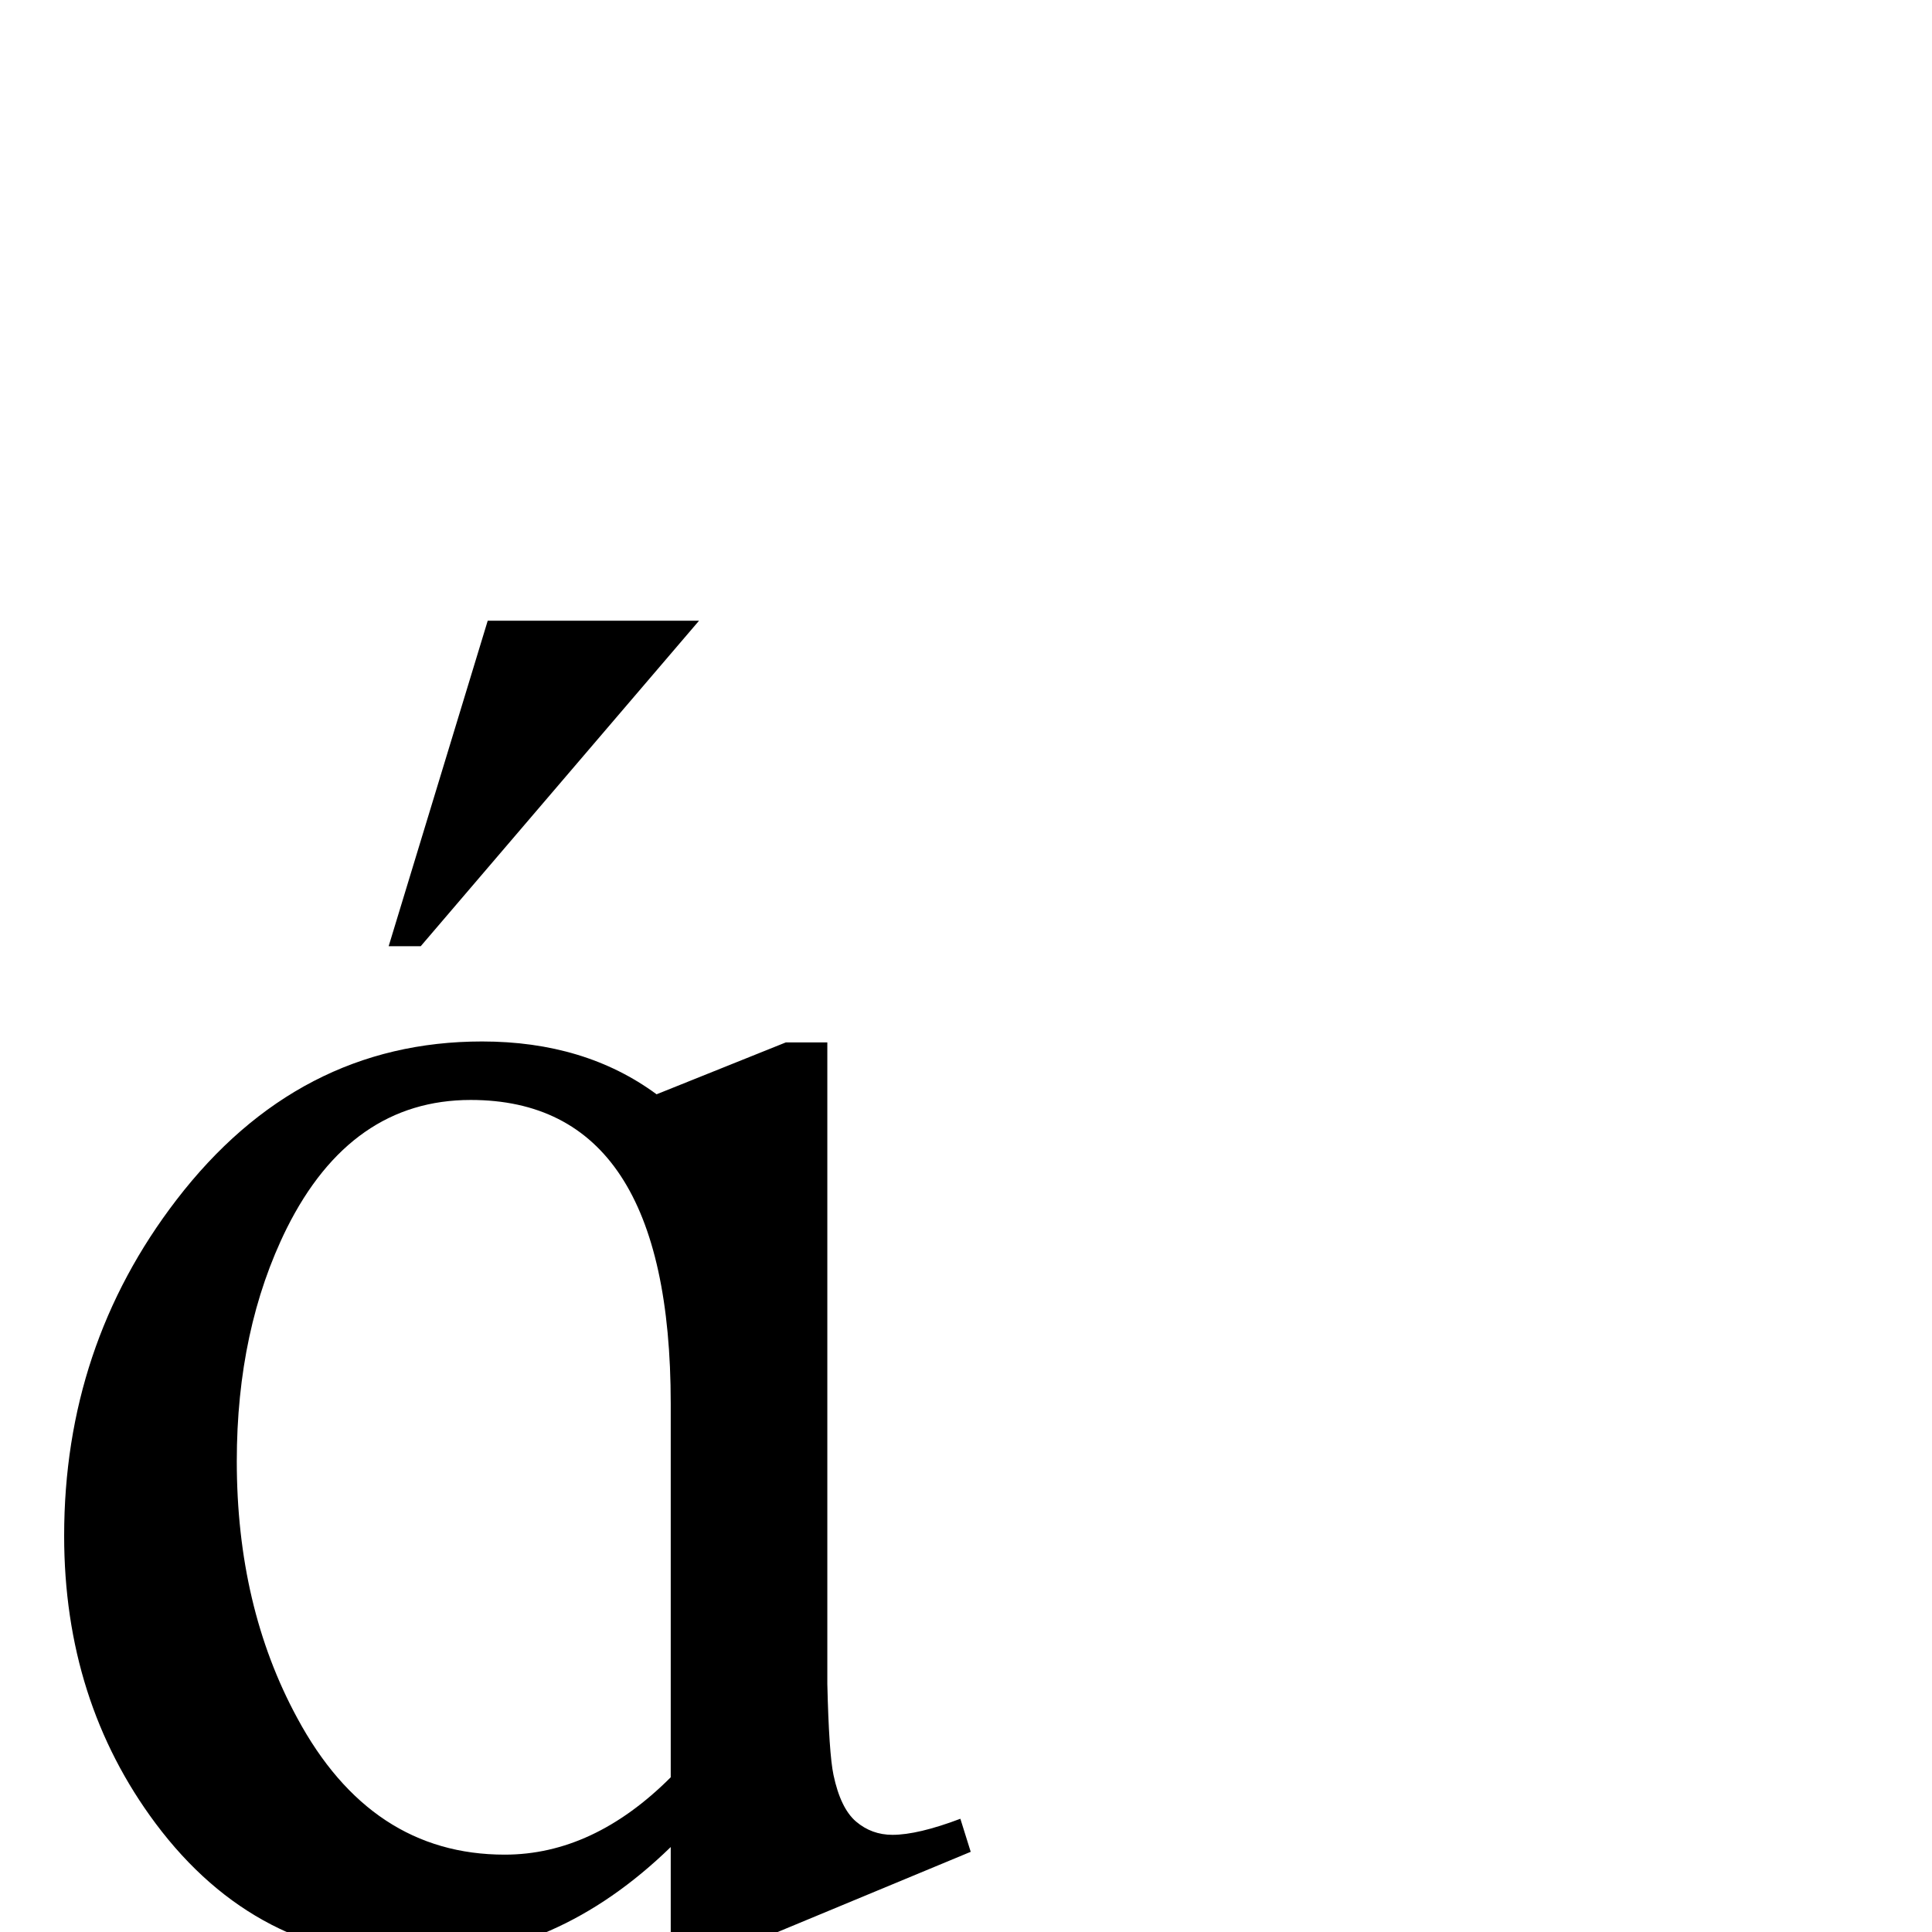 <?xml version="1.0" encoding="UTF-8" standalone="no"?>
<svg
   xmlns:dc="http://purl.org/dc/elements/1.1/"
   xmlns:cc="http://creativecommons.org/ns#"
   xmlns:rdf="http://www.w3.org/1999/02/22-rdf-syntax-ns#"
   xmlns:svg="http://www.w3.org/2000/svg"
   xmlns="http://www.w3.org/2000/svg"
   xmlns:sodipodi="http://sodipodi.sourceforge.net/DTD/sodipodi-0.dtd"
   xmlns:inkscape="http://www.inkscape.org/namespaces/inkscape"
   version="1.1"
   viewBox="0 -410 2048 2048"
   id="svg2"
   inkscape:version="0.48.3.1 r9886"
   width="100%"
   height="100%"
   sodipodi:docname="uniE045_TaijituSerif.svg">
  <defs
     id="defs10" />
  <sodipodi:namedview
     pagecolor="#ffffff"
     bordercolor="#666666"
     borderopacity="1"
     objecttolerance="10"
     gridtolerance="10"
     guidetolerance="10"
     inkscape:pageopacity="0"
     inkscape:pageshadow="2"
     inkscape:window-width="1920"
     inkscape:window-height="1018"
     id="namedview8"
     showgrid="false"
     inkscape:zoom="0.22"
     inkscape:cx="578.28571"
     inkscape:cy="863.15344"
     inkscape:window-x="-8"
     inkscape:window-y="-8"
     inkscape:window-maximized="1"
     inkscape:current-layer="svg2" />
  <path
     style="fill:currentColor"
     d="M 517 658 L 412 1003 L 446 1003 L 741 658 L 517 658 z M 511 1104 C 381 1104 273 1160 187 1272 C 107.667 1375.333 68 1494 68 1628 C 68 1744.667 100.333 1846.333 165 1933 C 236.333 2028.333 328.667 2076 442 2076 C 540.342 2075.997 630.009 2036.643 711 1957.938 L 711 2076 L 757 2076 L 1029 1963 L 1018.031 1927.969 C 987.977 1939.323 963.977 1945 946.031 1945 C 931.364 1945.001 918.53 1940.334 907.531 1931 C 896.53 1921.667 888.53 1905.167 883.531 1881.5 C 880.334 1866.369 878.157 1834.224 877 1785.062 L 877 1253 L 877 1105 L 833 1105 L 696 1160 C 645.333 1122.667 583.667 1104 511 1104 z M 499 1166 C 640.333 1166 711 1273.333 711 1488 L 711 1884 C 656.334 1938.667 597.667 1966 535 1966 C 440.333 1966 367 1917.667 315 1821 C 272.333 1742.333 251 1651.667 251 1549 C 251 1455.667 268.667 1373.333 304 1302 C 349.333 1211.333 414.333 1166 499 1166 z "
     transform="translate(0,-410)"
     id="path6" />
</svg>
